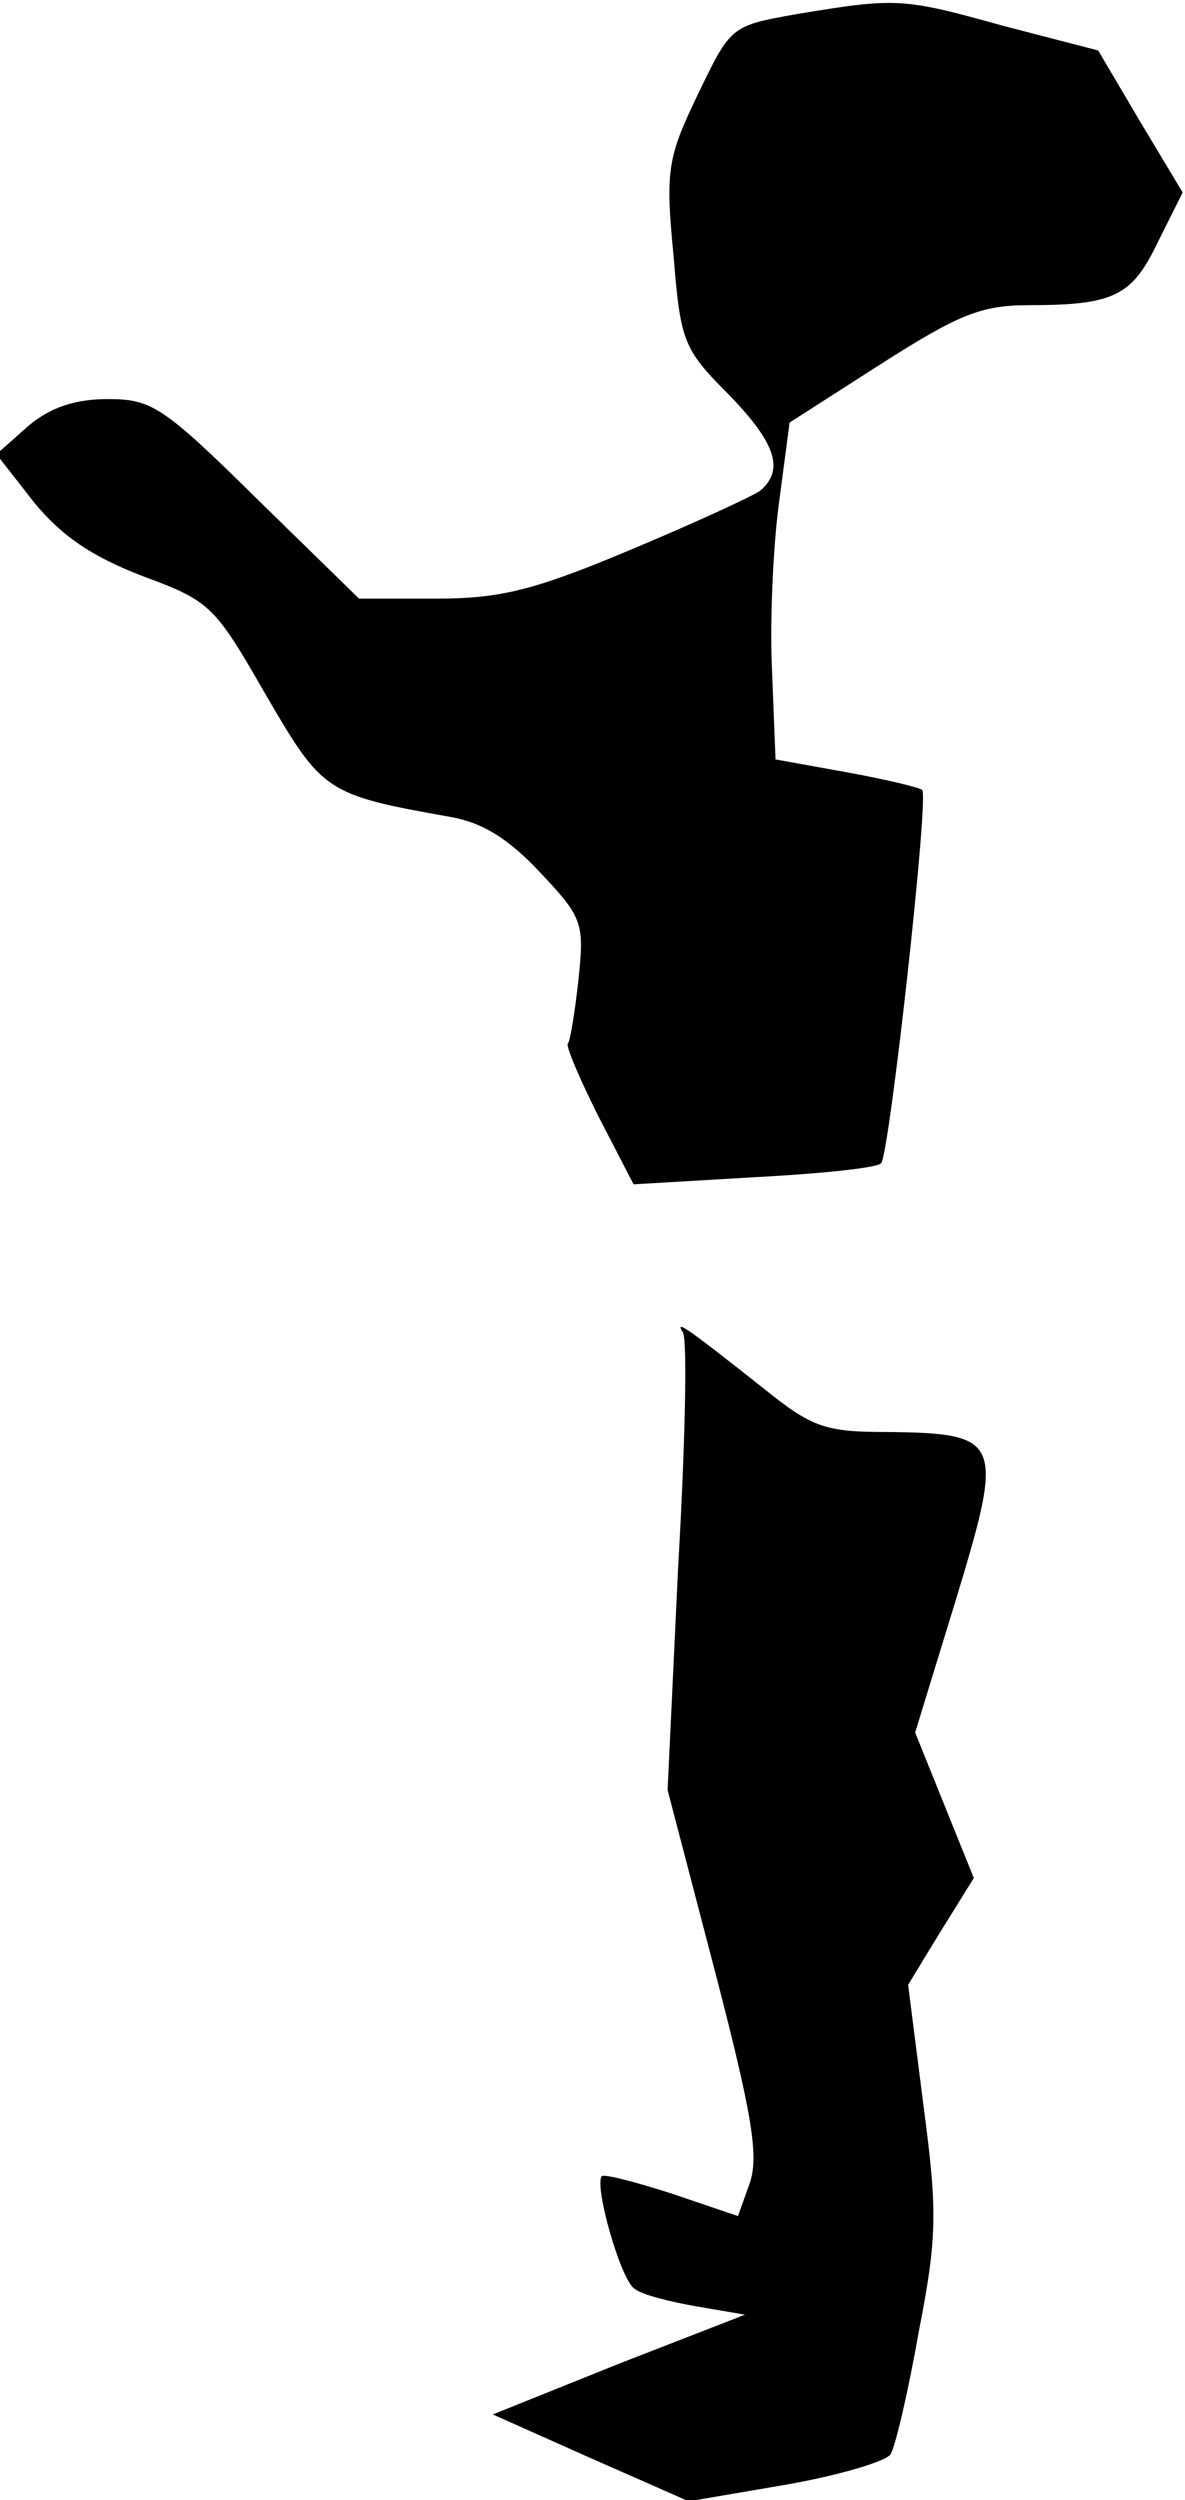 <?xml version="1.0" standalone="no"?>
<!DOCTYPE svg PUBLIC "-//W3C//DTD SVG 20010904//EN"
 "http://www.w3.org/TR/2001/REC-SVG-20010904/DTD/svg10.dtd">
<svg version="1.0" xmlns="http://www.w3.org/2000/svg"
 width="101pt" height="213pt" viewBox="0 0 101 213"
 preserveAspectRatio="xMidYMid meet">
<g transform="translate(0,213) scale(0.1,-0.1)"
fill="#000000" stroke="none">
<path fill="#000000" stroke="none" d="M679 2118 c-56 -10 -56 -10 -84 -68
-26 -54 -28 -65 -21 -137 6 -73 8 -80 46 -118 41 -42 49 -65 28 -83 -7 -5 -57
-28 -112 -51 -81 -34 -110 -41 -164 -41 l-66 0 -87 85 c-80 79 -90 85 -127 85
-28 0 -49 -7 -68 -23 l-27 -24 32 -41 c24 -29 49 -46 93 -63 57 -21 61 -25
104 -100 49 -84 51 -86 158 -105 28 -5 50 -19 77 -48 36 -38 37 -43 32 -91 -3
-27 -7 -52 -9 -54 -2 -2 10 -30 26 -62 l30 -58 102 6 c57 3 106 8 109 12 7 7
41 313 35 318 -2 2 -31 9 -64 15 l-61 11 -3 76 c-2 42 1 106 6 143 l9 68 78
50 c66 42 85 50 126 50 73 0 88 8 110 54 l21 42 -36 60 -36 61 -81 21 c-86 24
-91 24 -176 10z"/>
<path fill="#000000" stroke="none" d="M582 995 c4 -6 2 -96 -4 -200 l-9 -190
40 -153 c32 -123 38 -159 30 -182 l-10 -28 -56 19 c-31 10 -58 17 -60 15 -7
-7 16 -89 28 -96 6 -5 30 -11 53 -15 l41 -7 -108 -42 -107 -43 83 -37 84 -37
82 14 c46 8 86 20 90 26 4 6 15 53 24 104 16 82 16 103 4 194 l-13 102 28 46
28 45 -25 62 -25 62 35 114 c41 135 39 141 -59 142 -53 0 -64 4 -105 37 -67
53 -76 59 -69 48z"/>
</g>
</svg>
